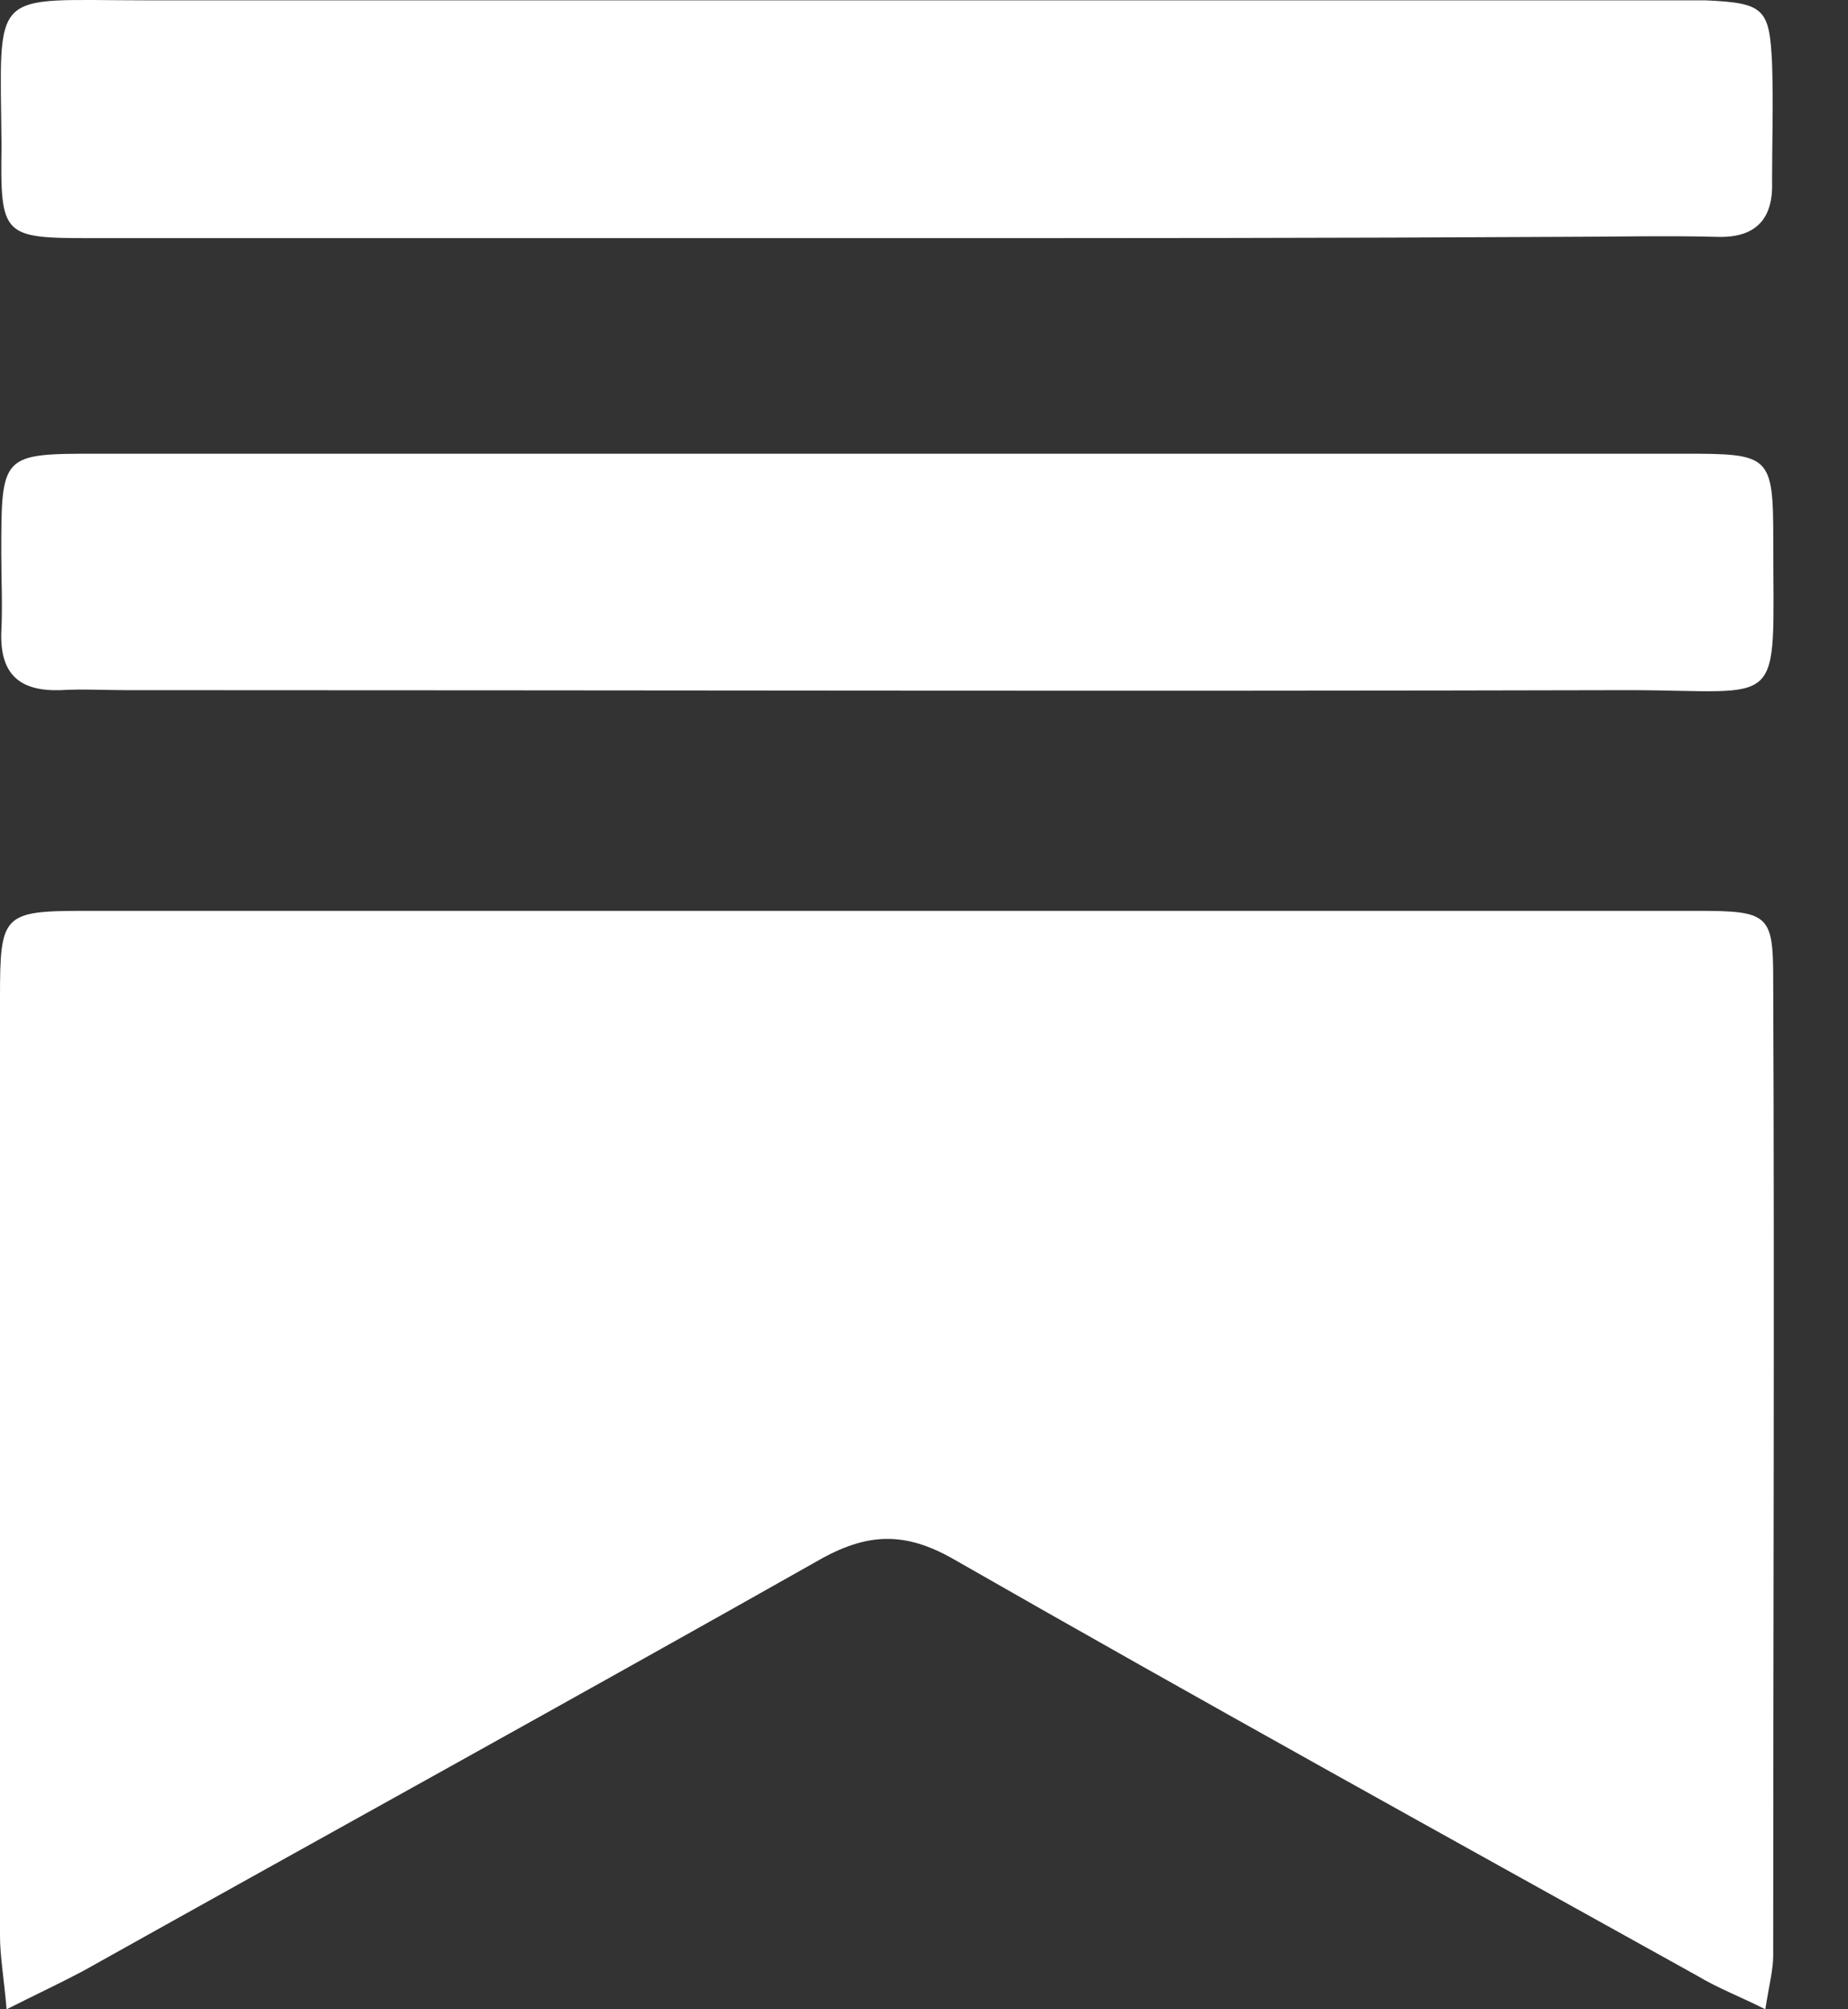 <svg width="23" height="25" viewBox="0 0 23 25" fill="none" xmlns="http://www.w3.org/2000/svg">
<rect x="0" y="0" width="23" height="25" fill="#333333" stroke="none"/>
<path d="M0.082 25C0.049 24.607 0 24.346 0 24.084C0 20.194 0 16.303 0 12.412C0 11.382 0.033 11.333 1.046 11.333C7.749 11.333 14.435 11.333 21.138 11.333C22.004 11.333 22.069 11.382 22.069 12.167C22.086 16.221 22.069 20.275 22.069 24.329C22.069 24.509 22.02 24.689 21.971 25C21.644 24.836 21.383 24.738 21.138 24.591C18.048 22.875 14.942 21.158 11.885 19.409C11.264 19.049 10.79 19.066 10.168 19.425C7.128 21.142 4.071 22.826 1.03 24.526C0.752 24.673 0.474 24.803 0.082 25Z" fill="white"/>
<path d="M11.102 2.963C7.784 2.963 4.465 2.963 1.147 2.963C0.035 2.963 0.002 2.947 0.019 1.819C0.002 -0.176 -0.145 0.004 1.8 0.004C8.062 0.004 14.306 0.004 20.568 0.004C20.78 0.004 21.009 0.004 21.222 0.004C21.957 0.037 22.023 0.102 22.055 0.789C22.072 1.279 22.055 1.77 22.055 2.26C22.072 2.734 21.843 2.963 21.369 2.947C20.715 2.93 20.061 2.947 19.407 2.947C16.644 2.963 13.865 2.963 11.102 2.963Z" fill="white"/>
<path d="M11.002 5.645C14.321 5.645 17.639 5.645 20.958 5.645C22.037 5.645 22.07 5.661 22.07 6.74C22.07 8.881 22.233 8.587 20.255 8.587C14.026 8.603 7.798 8.587 1.569 8.587C1.292 8.587 1.03 8.571 0.752 8.587C0.245 8.603 4.35663e-05 8.391 0.016 7.868C0.033 7.541 0.016 7.214 0.016 6.887C0.016 5.645 0.016 5.645 1.226 5.645C4.479 5.645 7.733 5.645 11.002 5.645Z" fill="white"/>
</svg>
